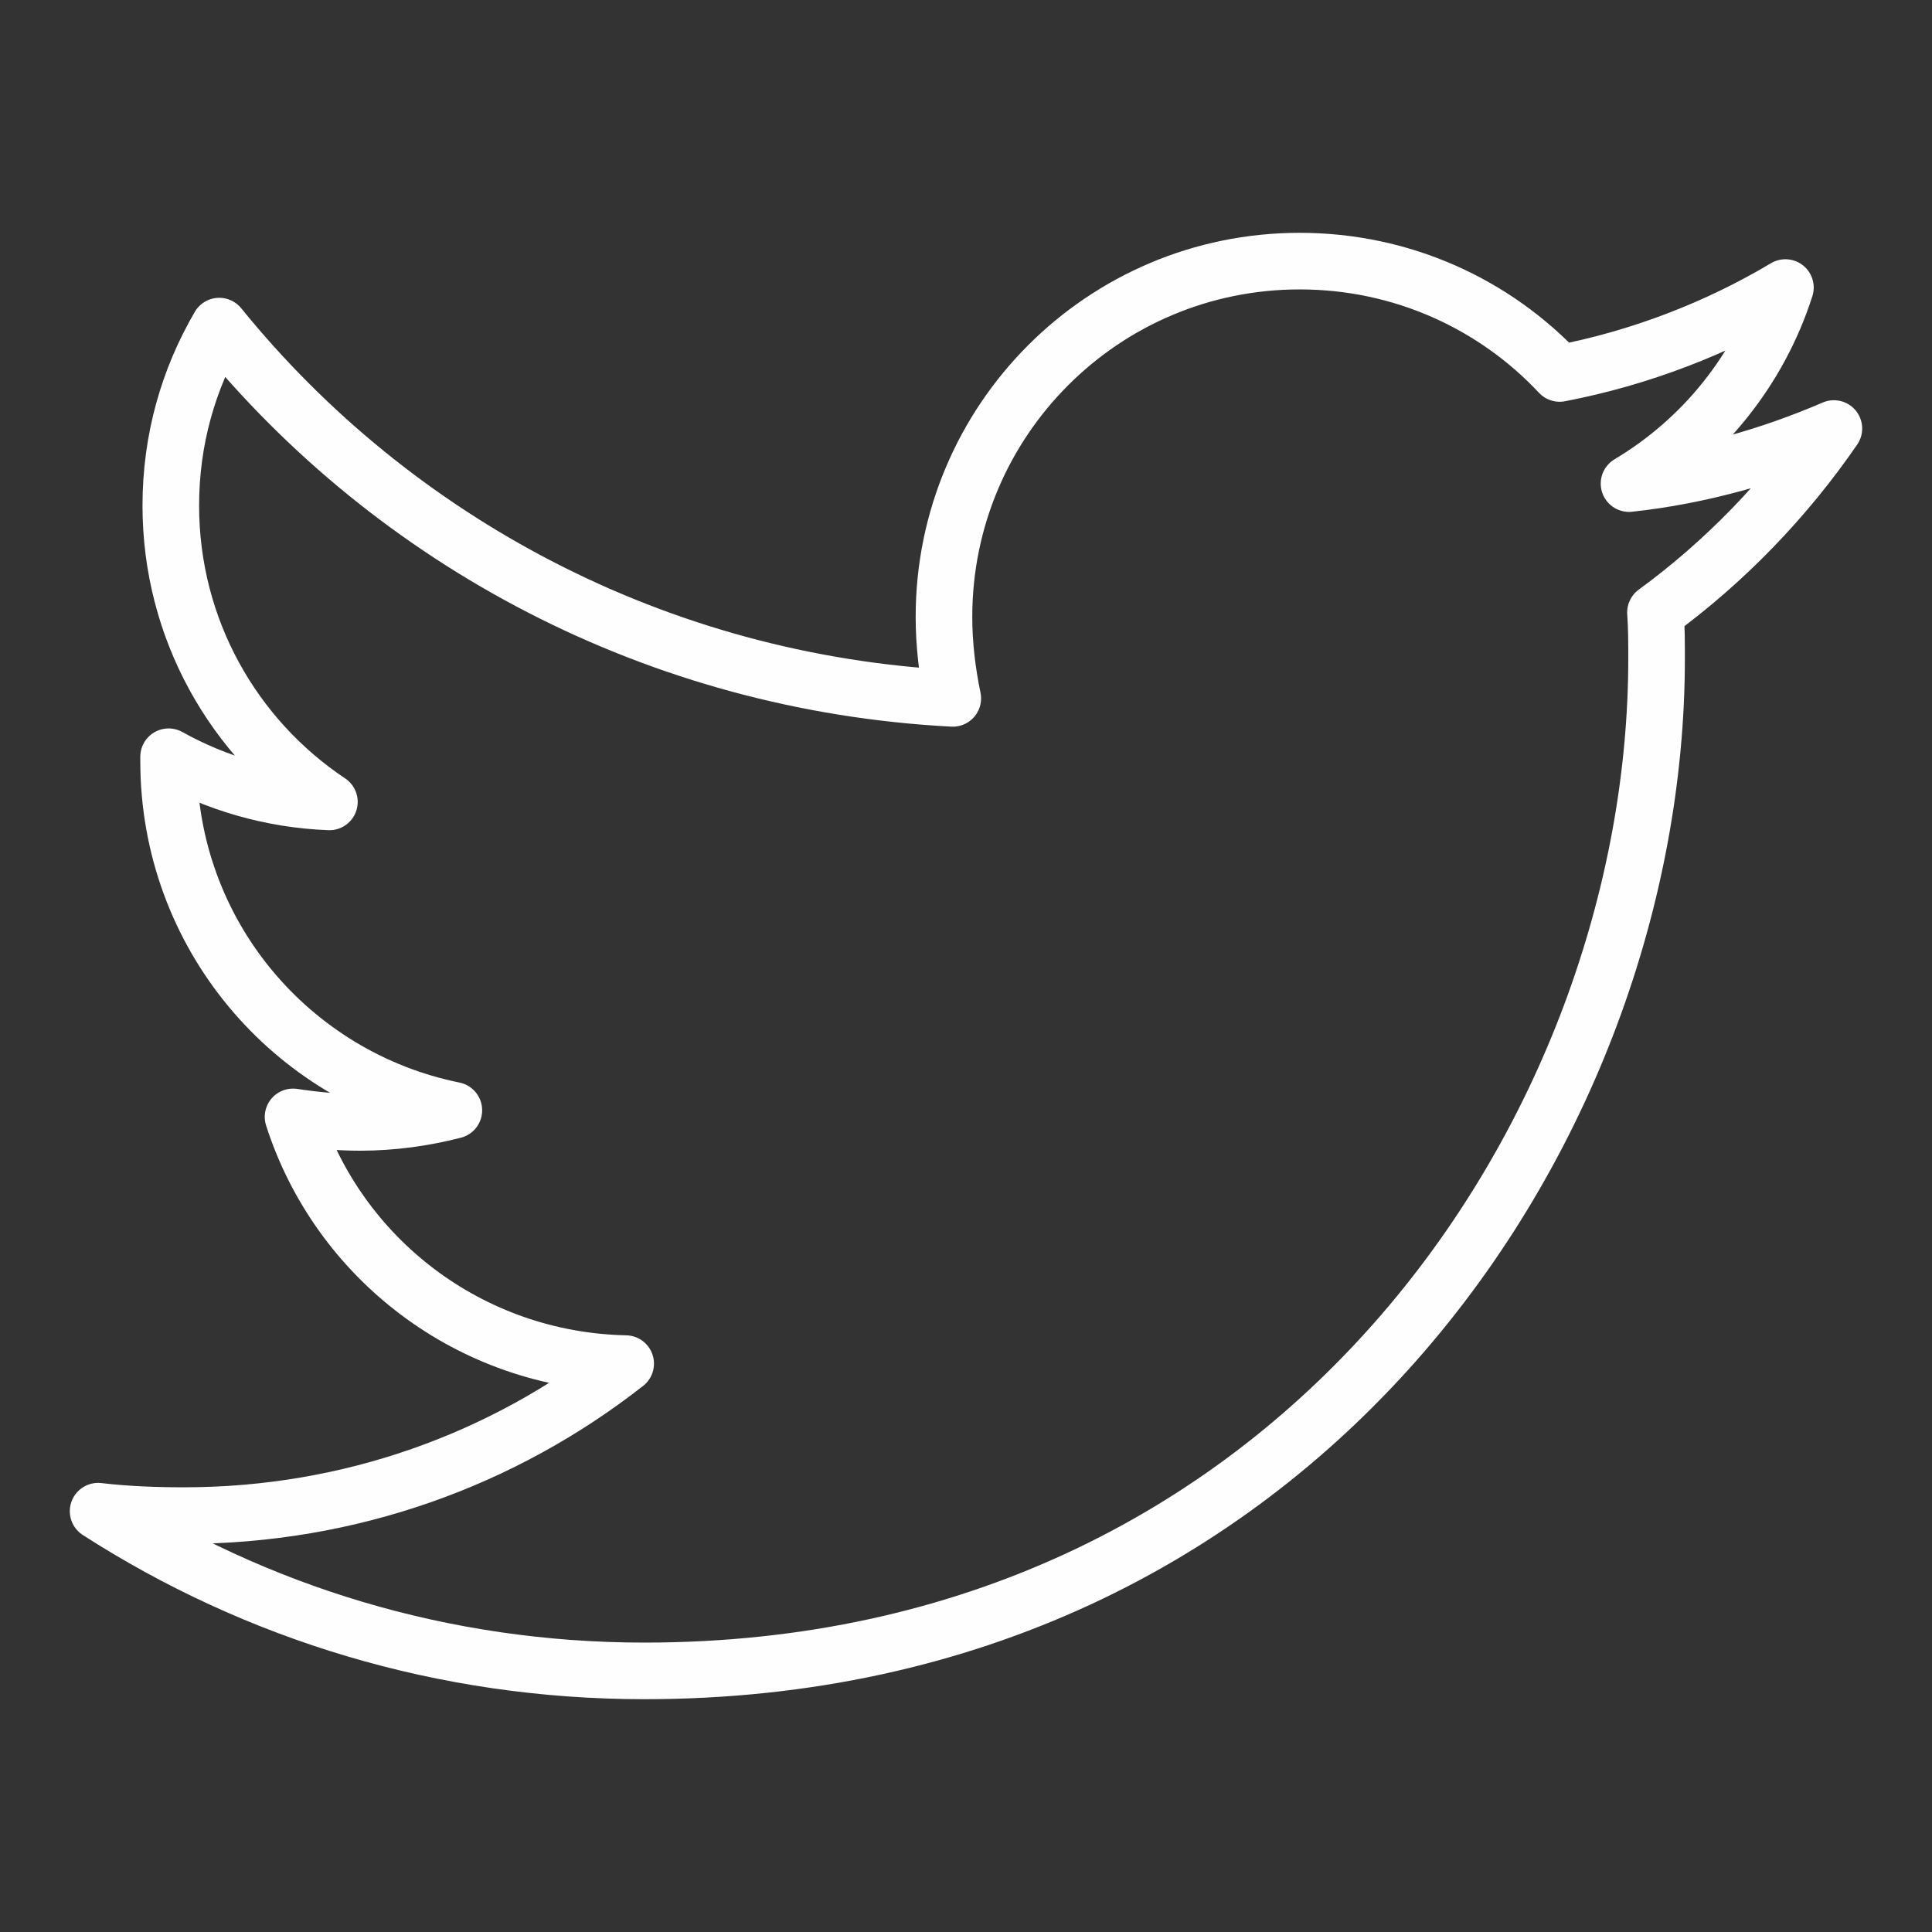 <svg width="512" height="512" xmlns="http://www.w3.org/2000/svg">

 <rect width="100%" height="100%" fill="#333333" stroke="none"/>

 <g>
  <title>background</title>
  <rect fill="none" id="canvas_background" height="402" width="582" y="-1" x="-1"/>
 </g>
 <g>
  <title>Layer 1</title>
  <path id="svg_2" fill="none" stroke="#fefefe" stroke-width="15" stroke-linecap="round" stroke-linejoin="round" stroke-miterlimit="10" d="m438.717,162.307c0.292,4.088 0.292,8.174 0.292,12.259c0,124.634 -94.861,268.237 -268.237,268.237c-53.414,0 -103.033,-15.468 -144.771,-42.321c7.588,0.874 14.885,1.166 22.766,1.166c44.073,0 84.645,-14.884 117.043,-40.276c-41.447,-0.877 -76.181,-28.022 -88.147,-65.383c5.838,0.875 11.675,1.459 17.805,1.459c8.464,0 16.93,-1.168 24.809,-3.209c-43.197,-8.758 -75.597,-46.702 -75.597,-92.527l0,-1.167c12.55,7.005 27.146,11.383 42.614,11.967c-25.393,-16.93 -42.03,-45.826 -42.03,-78.516c0,-17.515 4.669,-33.566 12.842,-47.577c46.41,57.208 116.169,94.569 194.391,98.655c-1.458,-7.005 -2.335,-14.3 -2.335,-21.599c0,-51.954 42.032,-94.277 94.277,-94.277c27.145,0 51.662,11.383 68.884,29.771c21.307,-4.085 41.736,-11.967 59.834,-22.766c-7.005,21.892 -21.891,40.279 -41.446,51.954c18.973,-2.042 37.361,-7.298 54.289,-14.594c-12.842,18.68 -28.896,35.317 -47.283,48.744l0,0z"/>
 </g>
</svg>